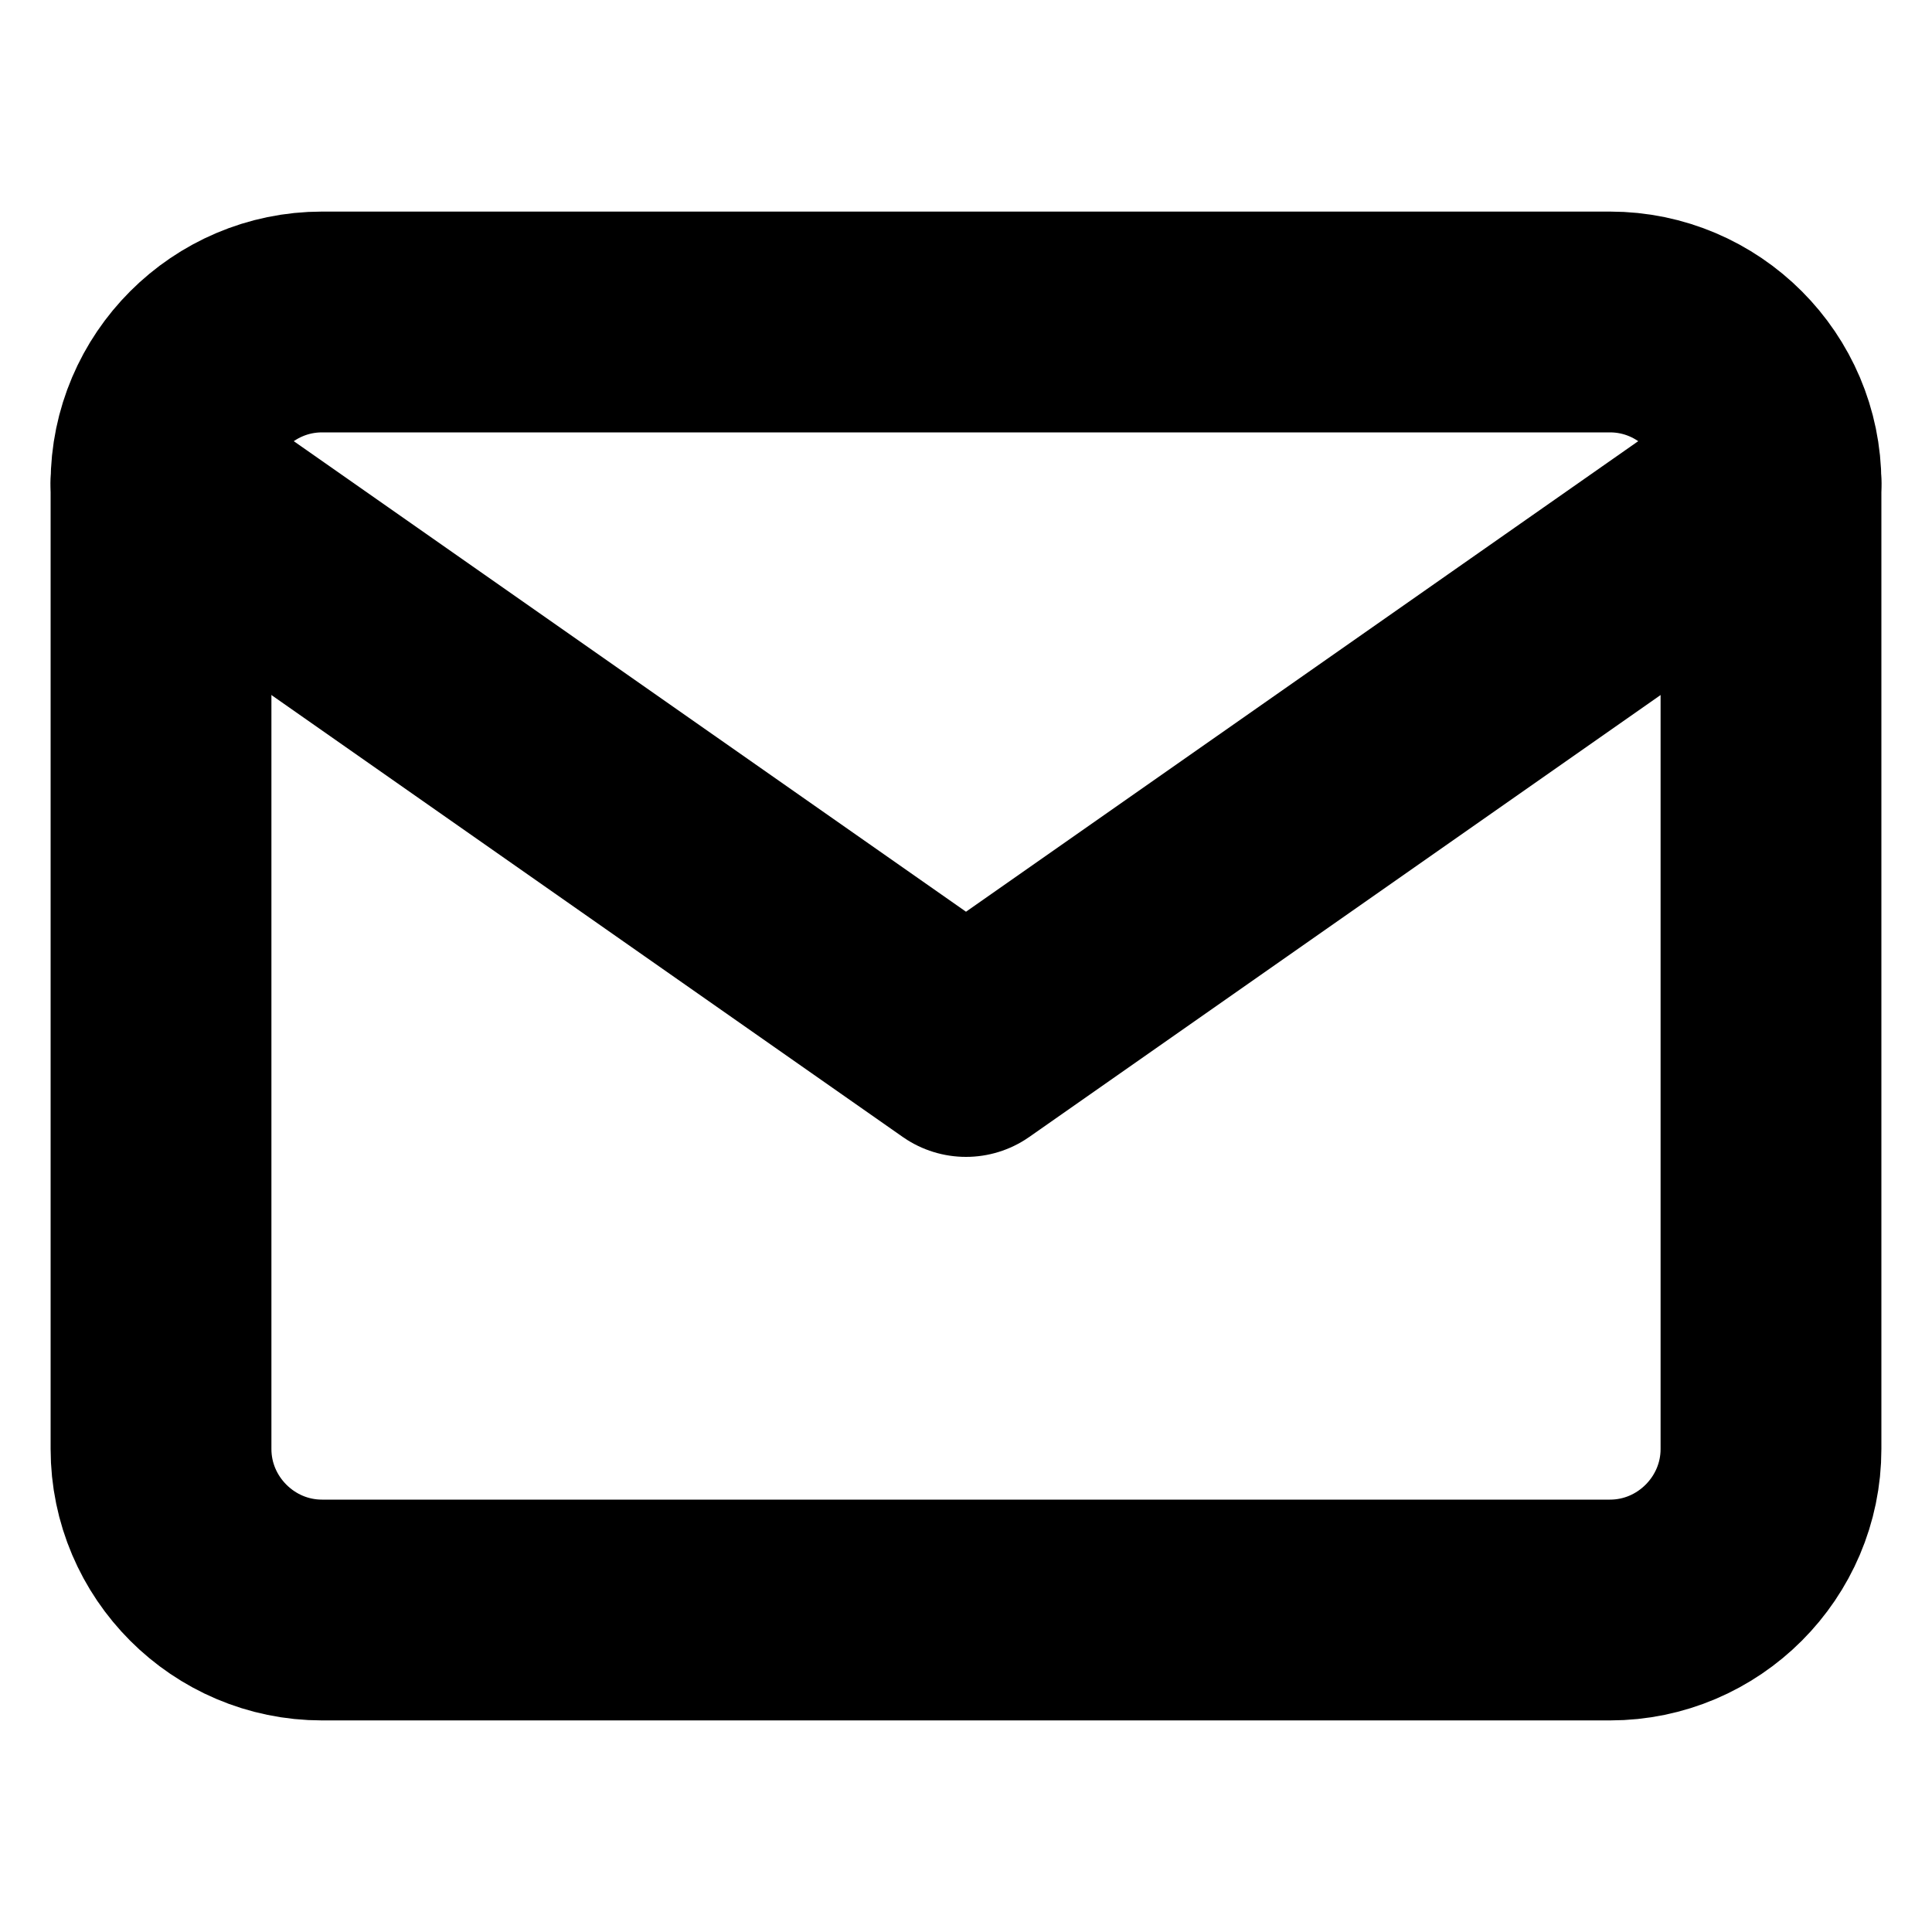 <svg xmlns="http://www.w3.org/2000/svg" width="35" height="35" viewBox="0 0 35 35" fill="none">
<path d="M5.833 5.833H29.167C30.771 5.833 32.083 7.146 32.083 8.75V26.25C32.083 27.854 30.771 29.167 29.167 29.167H5.833C4.229 29.167 2.917 27.854 2.917 26.25V8.75C2.917 7.146 4.229 5.833 5.833 5.833Z" stroke="black" stroke-width="4" stroke-linecap="round" stroke-linejoin="round"/>
<path d="M32.083 8.75L17.5 18.958L2.917 8.75" stroke="black" stroke-width="4" stroke-linecap="round" stroke-linejoin="round"/>
</svg>